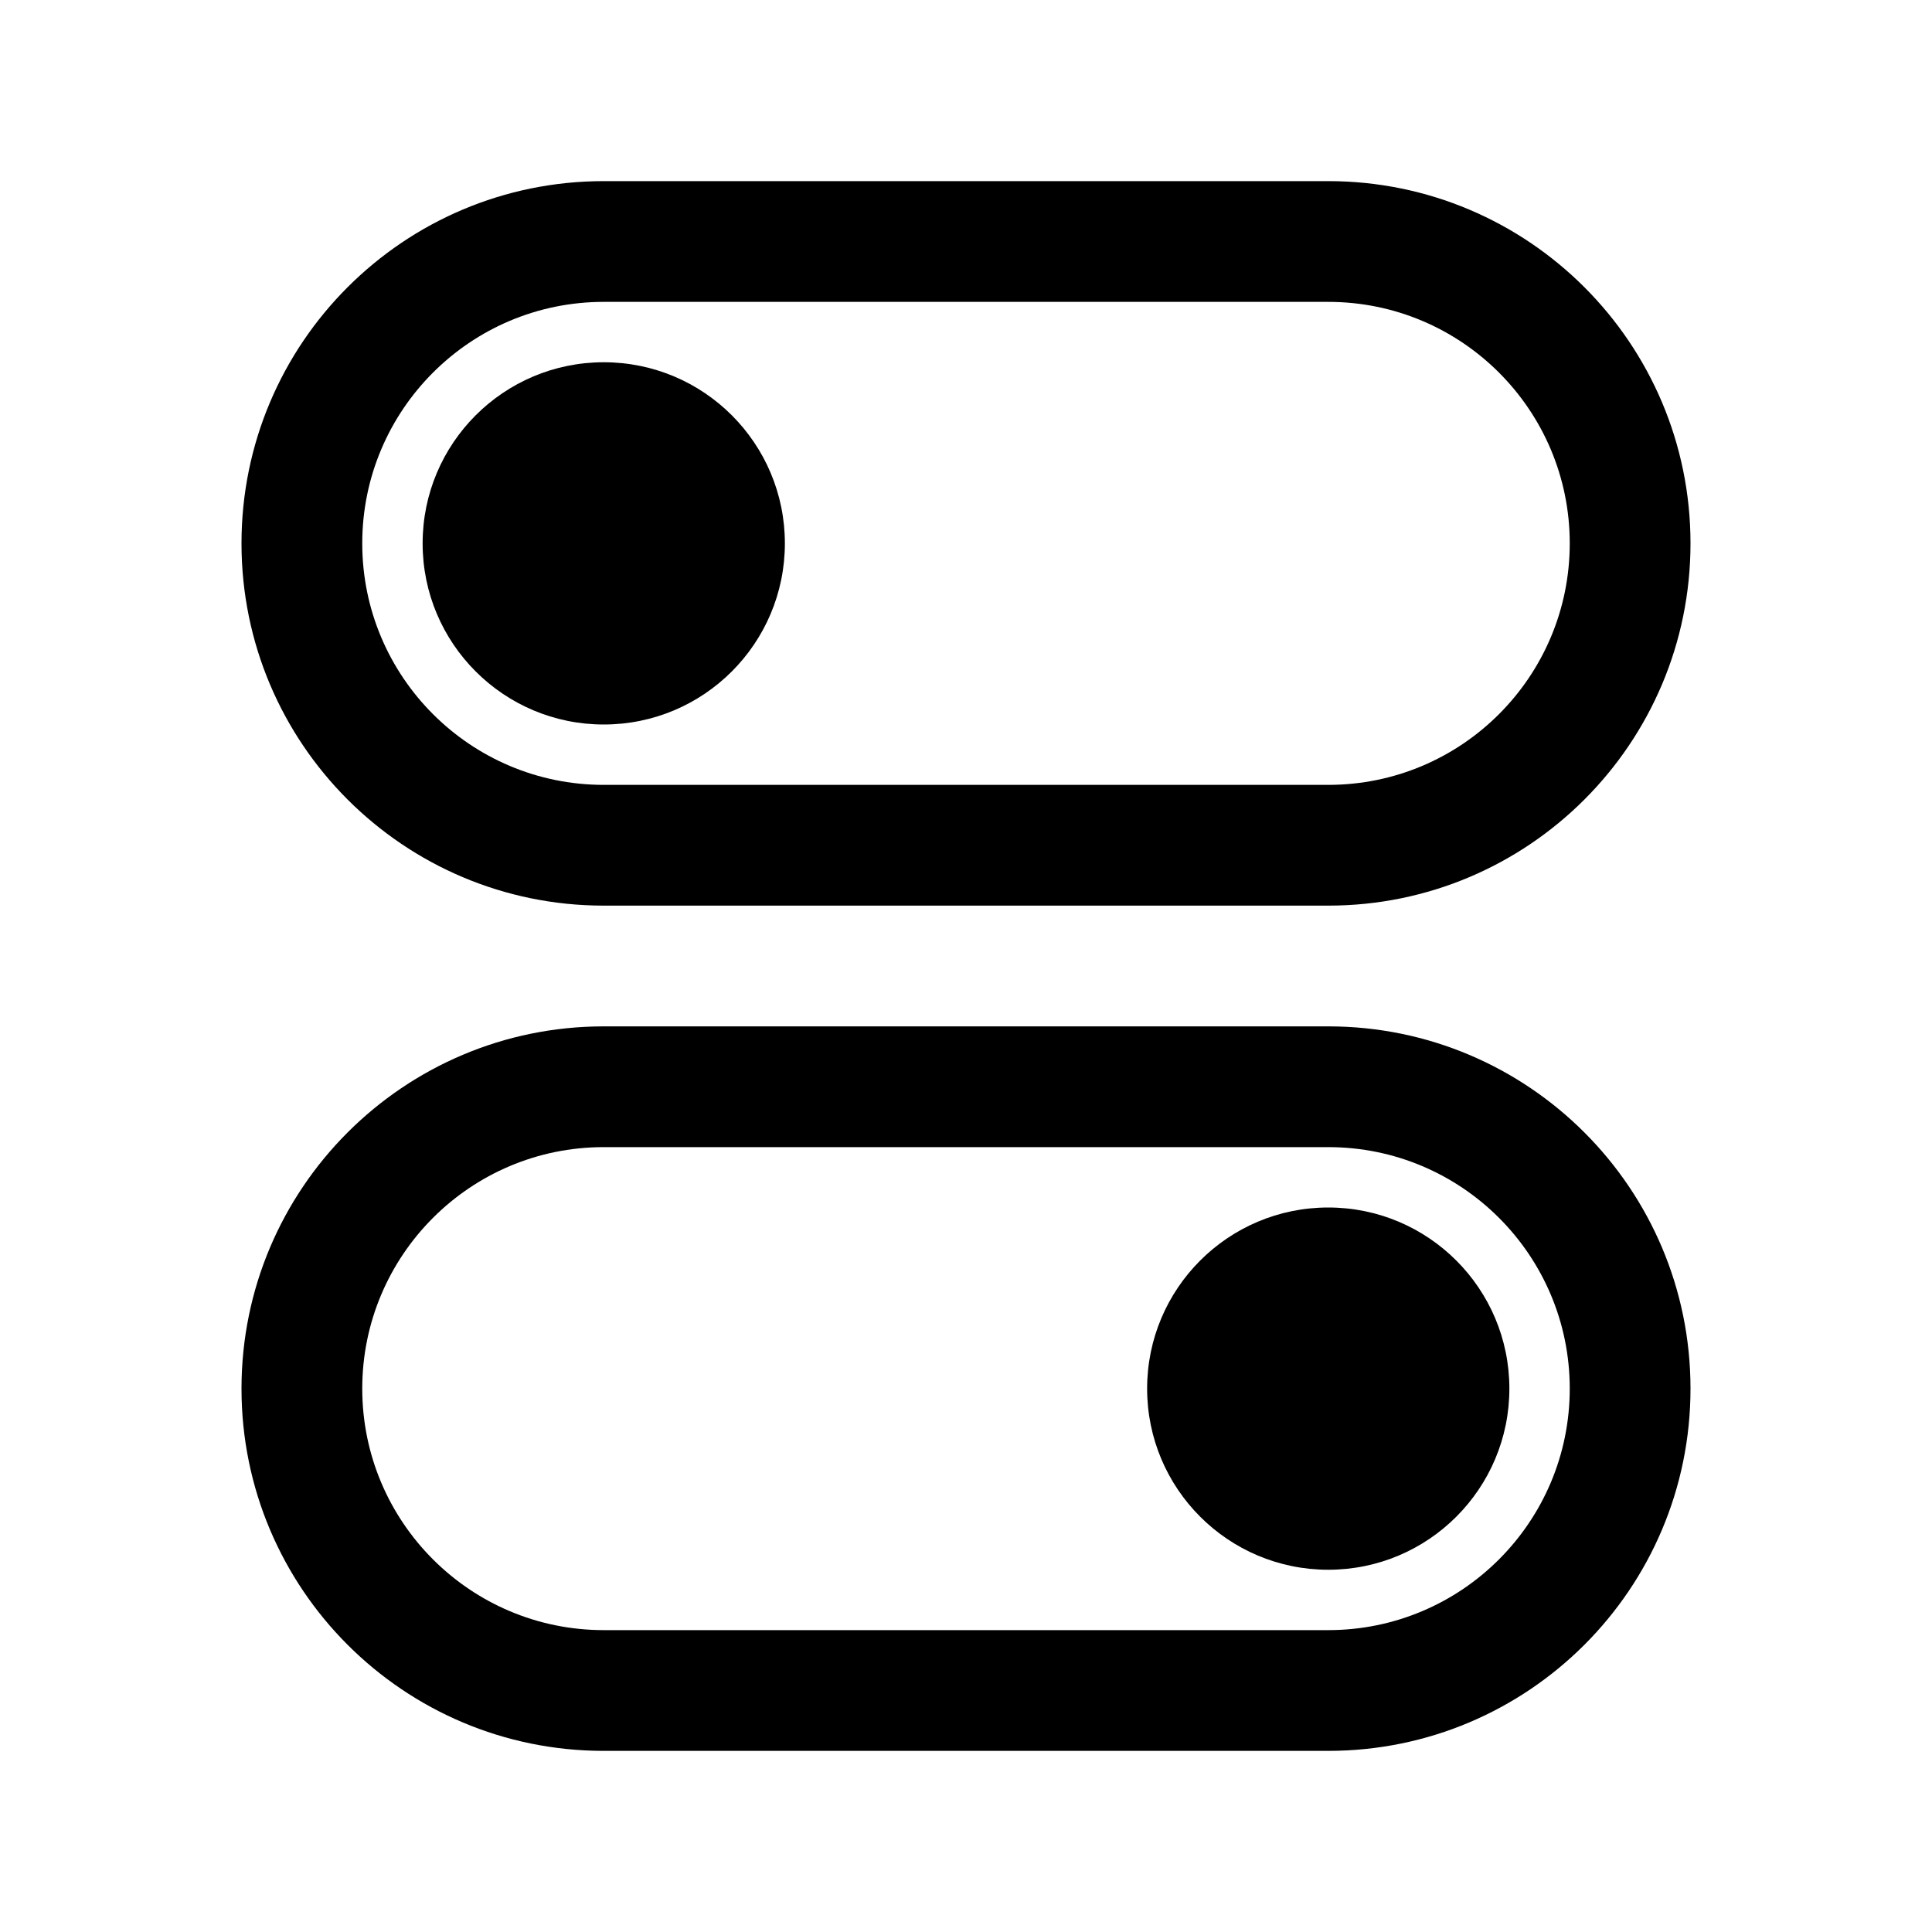 <svg width="32" height="32" viewBox="0 0 32 32" fill="currentColor" xmlns="http://www.w3.org/2000/svg">
<path fill-rule="evenodd" clip-rule="evenodd" d="M22 5H10C7.791 5 6 6.791 6 9C6 11.209 7.791 13 10 13H22C24.209 13 26 11.209 26 9C26 6.791 24.209 5 22 5ZM10 3C6.686 3 4 5.686 4 9C4 12.314 6.686 15 10 15H22C25.314 15 28 12.314 28 9C28 5.686 25.314 3 22 3H10Z"/>
<circle cx="10" cy="9" r="3"/>
<path fill-rule="evenodd" clip-rule="evenodd" d="M22 19H10C7.791 19 6 20.791 6 23C6 25.209 7.791 27 10 27H22C24.209 27 26 25.209 26 23C26 20.791 24.209 19 22 19ZM10 17C6.686 17 4 19.686 4 23C4 26.314 6.686 29 10 29H22C25.314 29 28 26.314 28 23C28 19.686 25.314 17 22 17H10Z"/>
<circle cx="22" cy="23" r="3"/>
</svg>
